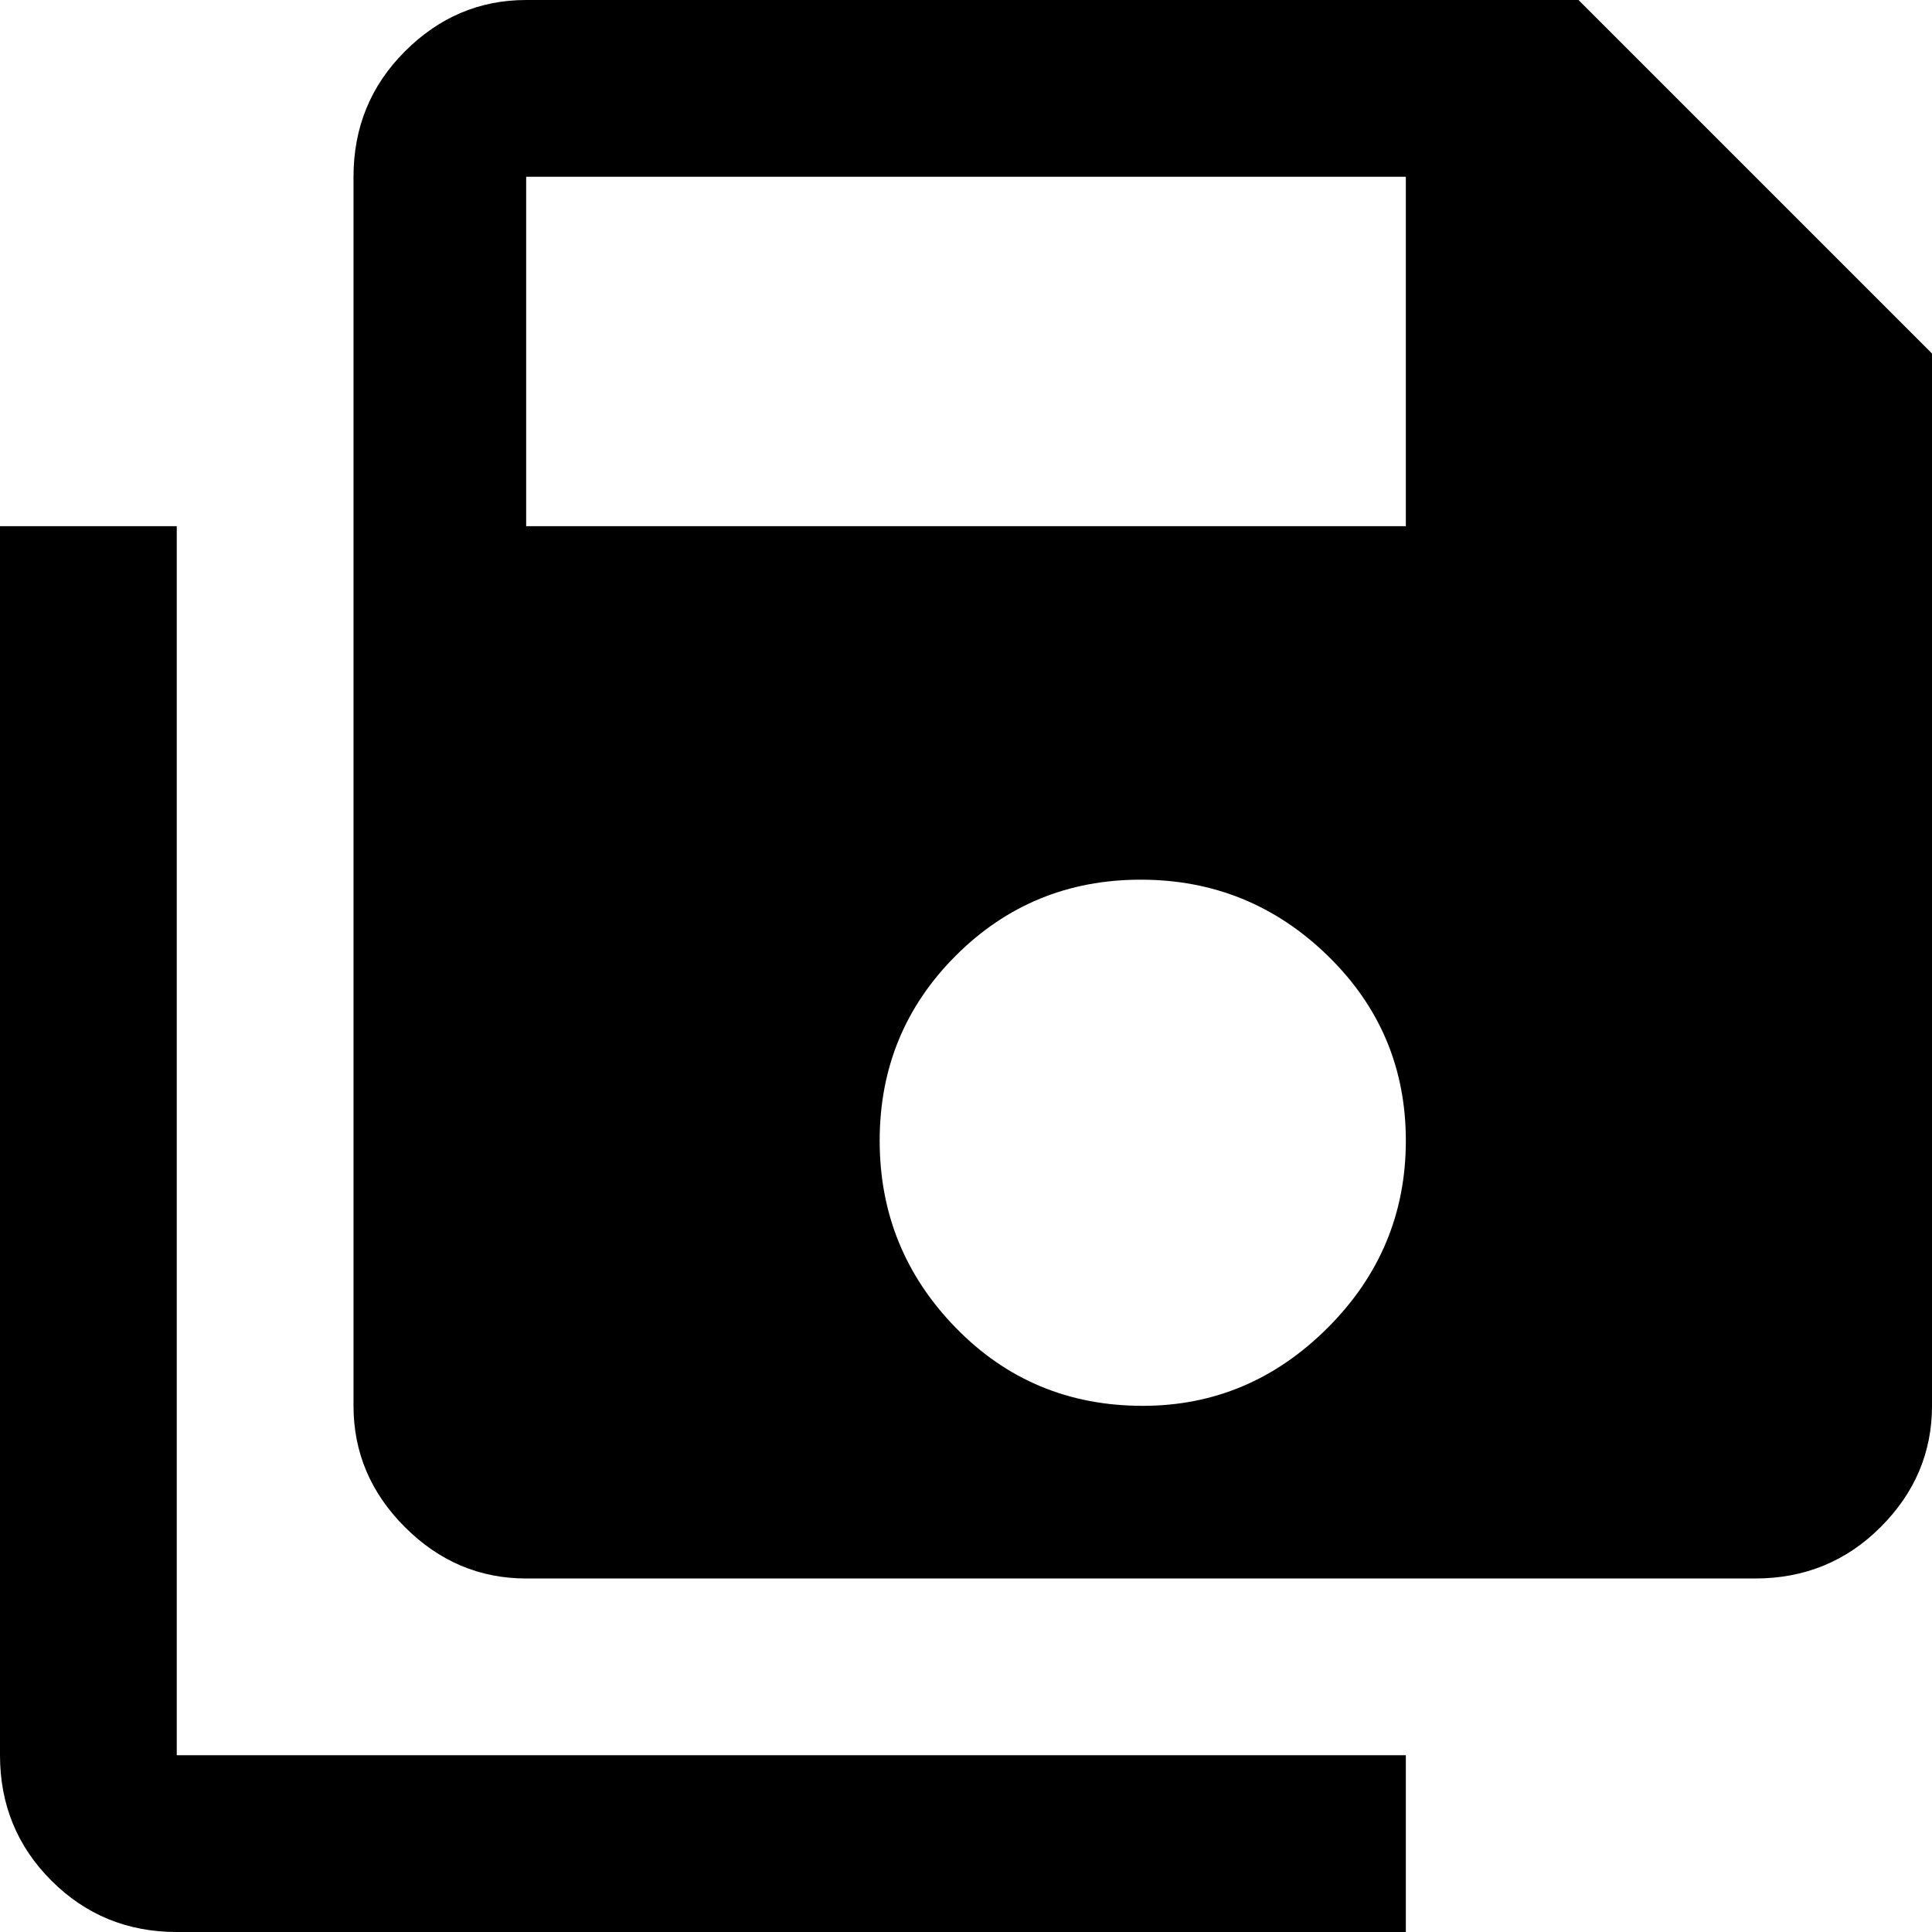 <svg xmlns="http://www.w3.org/2000/svg" viewBox="21 -43 470 470">
      <g transform="scale(1 -1) translate(0 -384)">
        <path d="M363 299V384H149V299ZM299 85Q325 85 344.0 104.0Q363 123 363.0 149.5Q363 176 344.0 194.5Q325 213 298.5 213.0Q272 213 253.5 194.5Q235 176 235.0 149.5Q235 123 253.5 104.0Q272 85 299 85ZM405 427 491 341V85Q491 68 478.5 55.5Q466 43 448 43H149Q132 43 119.5 55.5Q107 68 107 85V384Q107 402 119.5 414.5Q132 427 149 427ZM21 299H64V0H363V-43H64Q46 -43 33.5 -30.5Q21 -18 21 0Z" />
      </g>
    </svg>